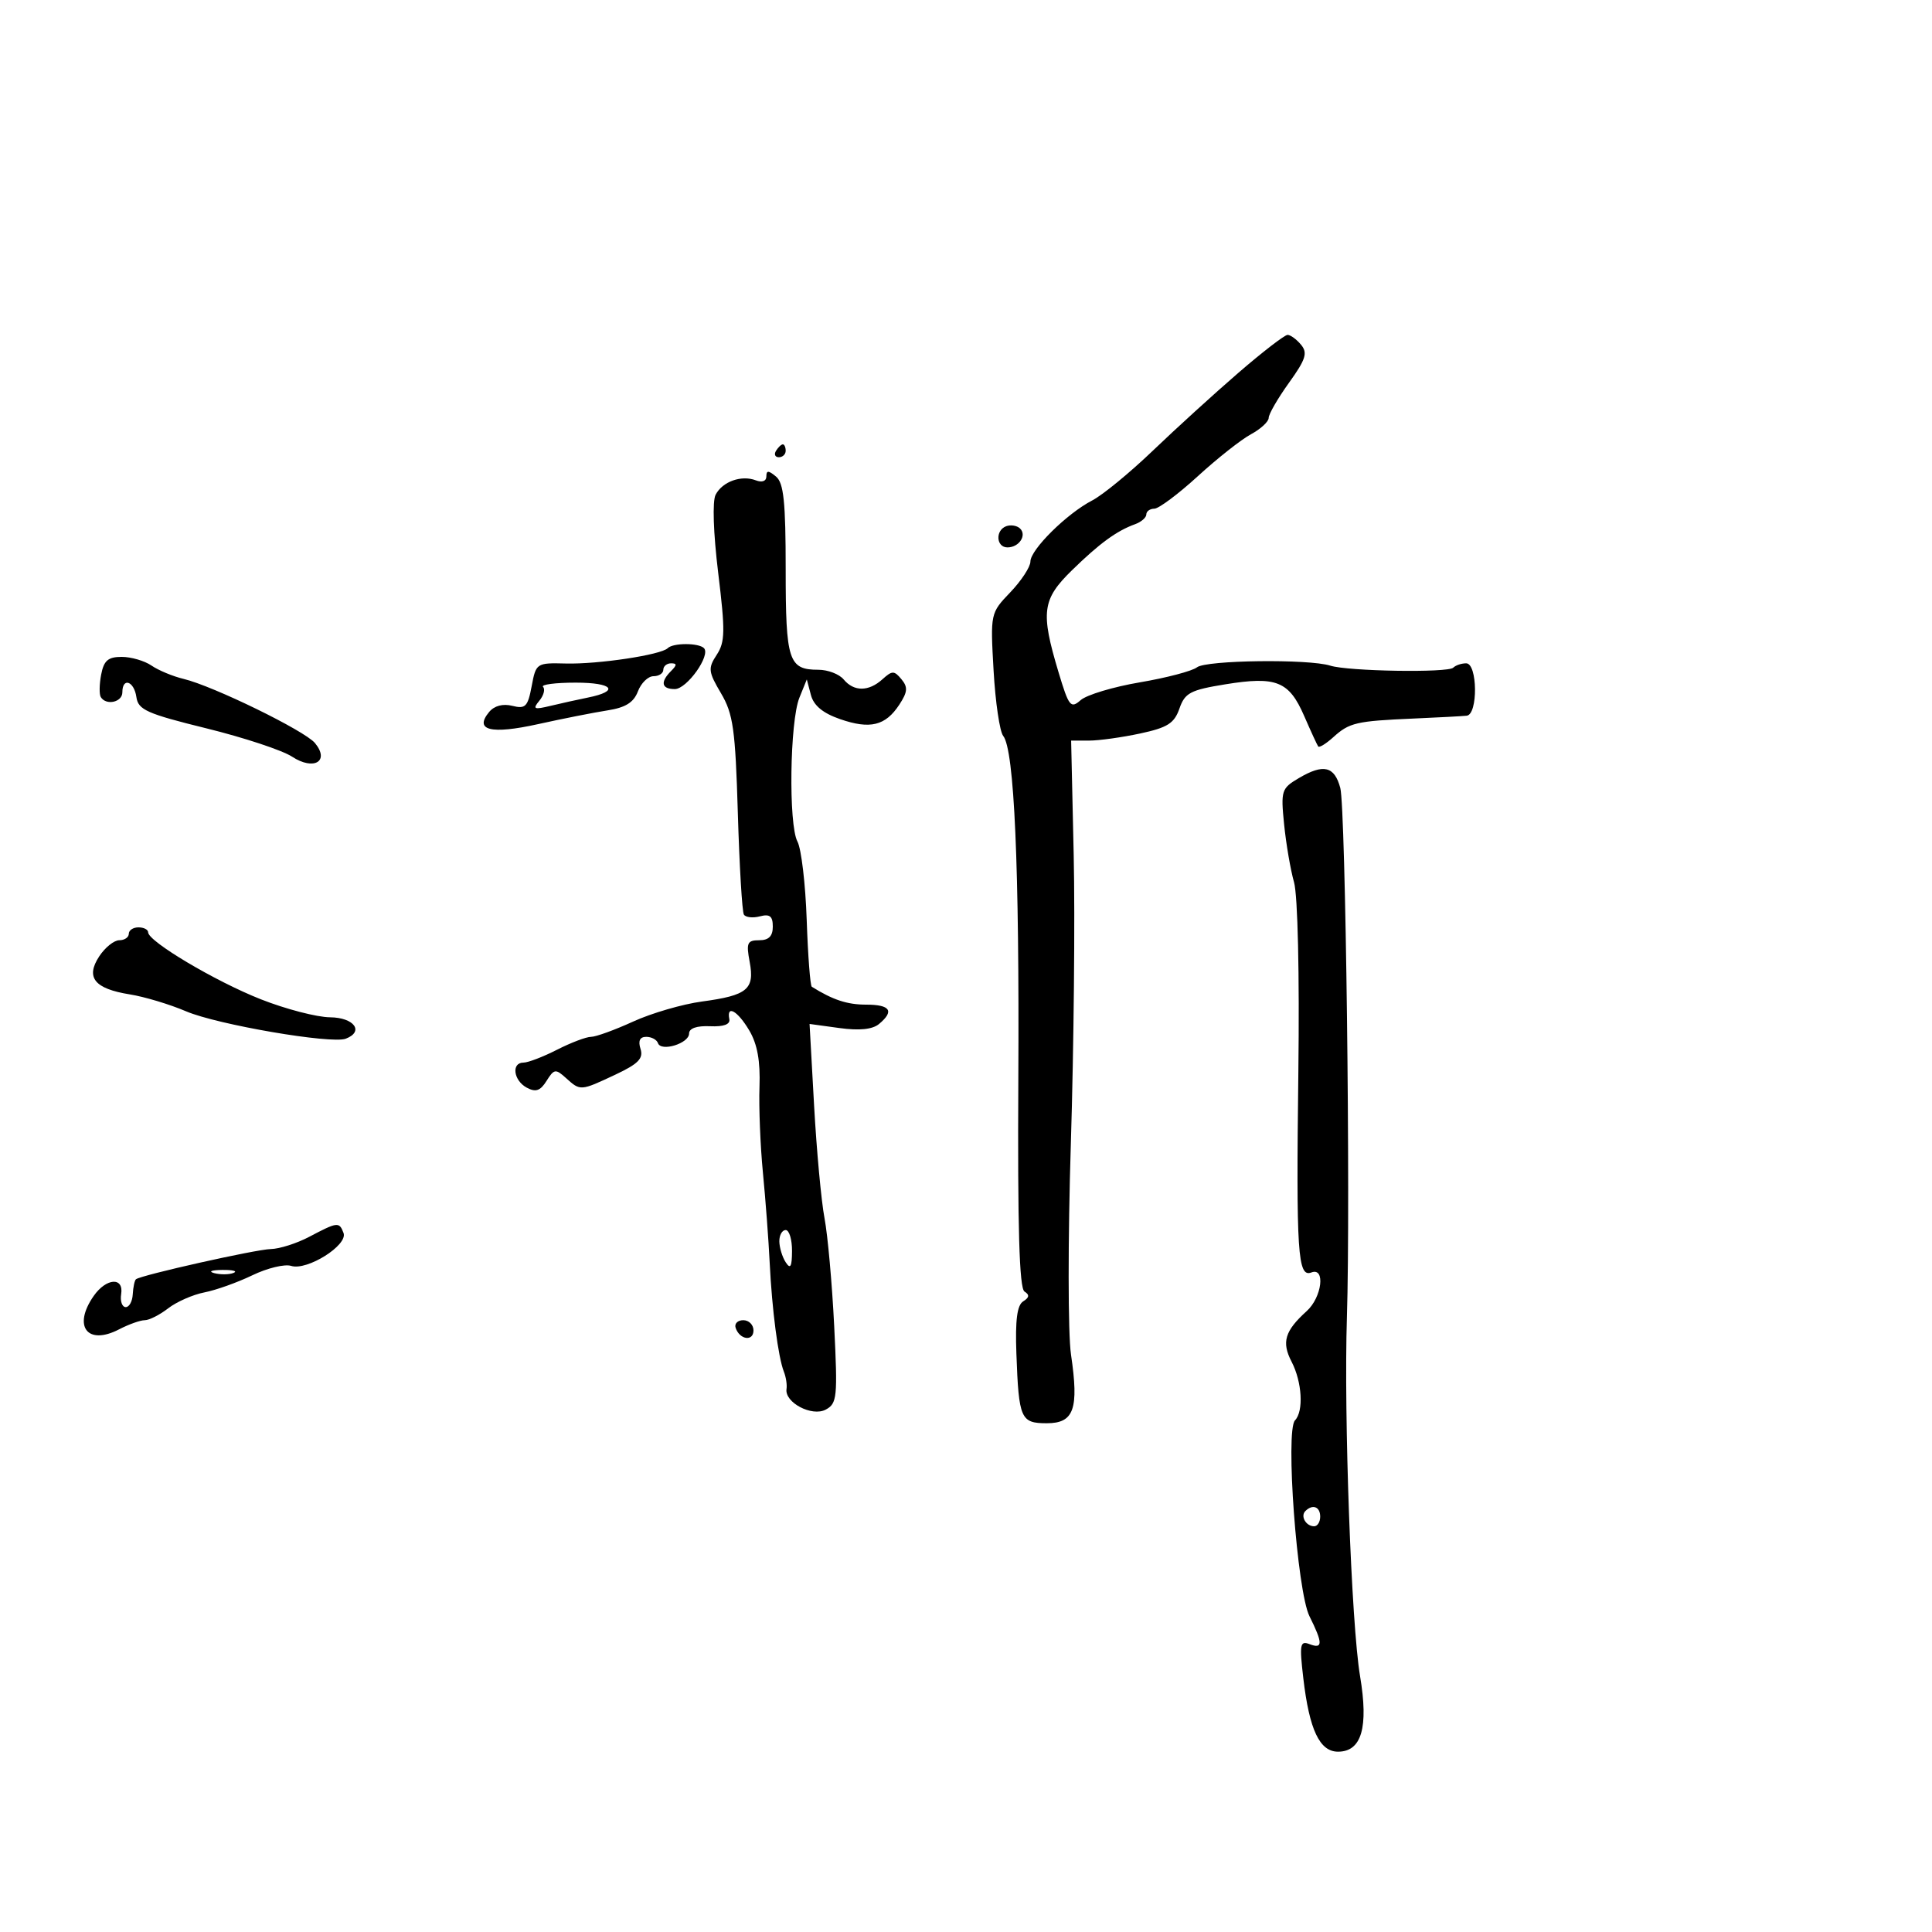 <svg xmlns="http://www.w3.org/2000/svg" width="300" height="300" viewBox="0 0 300 300" version="1.1">
	<path d="M 192.307 57.880 C 188.563 61.115, 182.583 66.557, 179.019 69.974 C 175.454 73.392, 171.218 76.870, 169.606 77.704 C 165.666 79.741, 160 85.344, 160 87.203 C 160 88.028, 158.600 90.168, 156.889 91.959 C 153.784 95.208, 153.779 95.231, 154.284 104.129 C 154.563 109.031, 155.235 113.596, 155.777 114.271 C 157.503 116.420, 158.300 134.545, 158.125 167.677 C 158.003 190.670, 158.277 200.053, 159.084 200.552 C 159.892 201.052, 159.836 201.483, 158.885 202.071 C 157.935 202.659, 157.633 204.966, 157.825 210.196 C 158.195 220.326, 158.490 221, 162.548 221 C 166.775 221, 167.551 218.798, 166.306 210.347 C 165.828 207.100, 165.817 192.494, 166.283 177.500 C 166.744 162.650, 166.942 142.512, 166.723 132.750 L 166.325 115 169.113 115 C 170.647 115, 174.213 114.504, 177.038 113.898 C 181.292 112.986, 182.341 112.321, 183.140 110.028 C 183.993 107.583, 184.830 107.142, 190.303 106.255 C 198.179 104.980, 200.160 105.775, 202.500 111.150 C 203.541 113.543, 204.527 115.685, 204.690 115.911 C 204.854 116.136, 205.912 115.485, 207.042 114.462 C 209.534 112.207, 210.582 111.964, 219.500 111.575 C 223.350 111.407, 227.063 111.209, 227.750 111.135 C 229.520 110.944, 229.438 103, 227.667 103 C 226.933 103, 226.029 103.304, 225.657 103.677 C 224.837 104.496, 209.332 104.240, 206.562 103.361 C 203.213 102.298, 187.316 102.498, 185.868 103.620 C 185.116 104.204, 181.125 105.253, 177 105.953 C 172.875 106.652, 168.739 107.895, 167.808 108.715 C 166.255 110.082, 165.971 109.722, 164.359 104.353 C 161.563 95.039, 161.824 93.070, 166.454 88.550 C 170.737 84.369, 173.388 82.434, 176.250 81.399 C 177.213 81.051, 178 80.369, 178 79.883 C 178 79.398, 178.563 78.994, 179.250 78.987 C 179.938 78.979, 182.975 76.709, 186 73.941 C 189.025 71.174, 192.738 68.243, 194.250 67.429 C 195.762 66.615, 197 65.471, 197 64.888 C 197 64.304, 198.416 61.855, 200.148 59.444 C 202.770 55.792, 203.083 54.805, 202.025 53.530 C 201.327 52.689, 200.386 52, 199.935 52 C 199.483 52, 196.051 54.646, 192.307 57.880 M 120.500 70 C 120.160 70.550, 120.359 71, 120.941 71 C 121.523 71, 122 70.550, 122 70 C 122 69.450, 121.802 69, 121.559 69 C 121.316 69, 120.840 69.450, 120.500 70 M 119 73.985 C 119 74.713, 118.332 74.958, 117.359 74.584 C 115.124 73.727, 112.183 74.780, 111.122 76.818 C 110.603 77.816, 110.764 82.744, 111.520 88.943 C 112.627 98.018, 112.597 99.685, 111.290 101.679 C 109.919 103.772, 109.978 104.297, 111.957 107.651 C 113.852 110.863, 114.183 113.220, 114.572 126.274 C 114.817 134.494, 115.239 141.578, 115.510 142.016 C 115.780 142.454, 116.902 142.577, 118.001 142.289 C 119.535 141.888, 120 142.259, 120 143.883 C 120 145.371, 119.372 146, 117.889 146 C 116.034 146, 115.854 146.408, 116.408 149.362 C 117.206 153.616, 116.062 154.566, 109 155.516 C 105.975 155.923, 101.166 157.324, 98.314 158.628 C 95.462 159.933, 92.519 161, 91.776 161 C 91.032 161, 88.658 161.900, 86.500 163 C 84.342 164.100, 81.997 165, 81.289 165 C 79.365 165, 79.733 167.787, 81.803 168.895 C 83.189 169.636, 83.899 169.391, 84.870 167.836 C 86.034 165.973, 86.275 165.938, 87.896 167.406 C 90.122 169.420, 90.129 169.420, 95.539 166.877 C 99.113 165.197, 99.932 164.361, 99.461 162.877 C 99.061 161.617, 99.353 161, 100.349 161 C 101.166 161, 101.983 161.439, 102.167 161.974 C 102.643 163.366, 107 162.024, 107 160.486 C 107 159.677, 108.198 159.259, 110.250 159.353 C 112.375 159.449, 113.413 159.067, 113.250 158.250 C 112.792 155.960, 114.546 156.961, 116.354 160.022 C 117.602 162.134, 118.077 164.771, 117.933 168.772 C 117.820 171.923, 118.060 177.915, 118.466 182.090 C 118.872 186.264, 119.346 192.564, 119.517 196.090 C 119.871 203.346, 120.839 210.774, 121.721 213 C 122.048 213.825, 122.233 215.029, 122.131 215.675 C 121.802 217.775, 126.077 220.029, 128.218 218.884 C 129.986 217.937, 130.082 216.984, 129.533 205.910 C 129.207 199.336, 128.530 191.793, 128.028 189.147 C 127.526 186.501, 126.799 178.635, 126.412 171.667 L 125.708 158.998 130.340 159.633 C 133.434 160.057, 135.475 159.851, 136.486 159.012 C 138.915 156.995, 138.254 156, 134.486 156 C 131.557 156, 129.323 155.264, 126.056 153.222 C 125.811 153.070, 125.455 148.393, 125.264 142.829 C 125.074 137.266, 124.428 131.799, 123.829 130.681 C 122.423 128.053, 122.640 112.022, 124.132 108.336 L 125.281 105.500 125.914 107.907 C 126.348 109.559, 127.773 110.739, 130.454 111.668 C 135.110 113.280, 137.498 112.696, 139.645 109.419 C 140.939 107.444, 141.001 106.706, 139.975 105.470 C 138.846 104.110, 138.536 104.110, 137.028 105.475 C 134.889 107.410, 132.594 107.420, 131 105.500 C 130.315 104.675, 128.550 104, 127.078 104 C 122.449 104, 122 102.623, 122 88.422 C 122 77.929, 121.694 74.991, 120.500 74 C 119.322 73.022, 119 73.019, 119 73.985 M 156.250 81.708 C 154.520 82.343, 154.674 85, 156.441 85 C 158.260 85, 159.505 83.081, 158.363 82.038 C 157.888 81.605, 156.938 81.456, 156.250 81.708 M 103.687 100.646 C 102.645 101.689, 92.892 103.159, 87.870 103.030 C 83.307 102.914, 83.229 102.965, 82.557 106.549 C 81.959 109.737, 81.588 110.113, 79.552 109.602 C 78.091 109.236, 76.757 109.588, 75.957 110.552 C 73.584 113.411, 76.208 114.066, 83.541 112.444 C 87.369 111.597, 92.223 110.637, 94.329 110.310 C 97.127 109.876, 98.399 109.081, 99.054 107.358 C 99.547 106.061, 100.637 105, 101.475 105 C 102.314 105, 103 104.550, 103 104 C 103 103.450, 103.540 103, 104.200 103 C 105.133 103, 105.133 103.267, 104.200 104.200 C 102.489 105.911, 102.716 107, 104.784 107 C 106.663 107, 110.405 101.738, 109.307 100.640 C 108.475 99.808, 104.521 99.812, 103.687 100.646 M 15.709 104.744 C 15.420 106.254, 15.394 107.829, 15.651 108.244 C 16.488 109.598, 19 109.040, 19 107.500 C 19 105.128, 20.826 105.756, 21.180 108.250 C 21.460 110.221, 22.809 110.822, 32.053 113.098 C 37.857 114.526, 43.842 116.506, 45.354 117.496 C 48.732 119.710, 51.247 118.213, 48.908 115.381 C 47.322 113.463, 33.092 106.516, 28.500 105.418 C 26.850 105.024, 24.612 104.094, 23.527 103.351 C 22.443 102.608, 20.358 102, 18.894 102 C 16.787 102, 16.124 102.571, 15.709 104.744 M 84.325 106.658 C 84.687 107.020, 84.424 107.992, 83.741 108.819 C 82.668 110.119, 82.906 110.225, 85.500 109.601 C 87.150 109.204, 89.743 108.629, 91.262 108.324 C 96.276 107.317, 95.217 106, 89.392 106 C 86.243 106, 83.963 106.296, 84.325 106.658 M 201.672 120.829 C 198.981 122.418, 198.870 122.769, 199.395 128 C 199.699 131.025, 200.393 135.075, 200.938 137 C 201.518 139.049, 201.795 151.282, 201.607 166.500 C 201.259 194.655, 201.504 198.404, 203.636 197.586 C 205.846 196.738, 205.275 201.442, 202.907 203.584 C 199.500 206.668, 198.979 208.406, 200.556 211.445 C 202.188 214.592, 202.453 219.128, 201.087 220.550 C 199.564 222.136, 201.407 247.105, 203.333 250.966 C 205.430 255.168, 205.432 256.103, 203.343 255.301 C 201.870 254.736, 201.762 255.324, 202.376 260.583 C 203.311 268.602, 204.915 272, 207.766 272 C 211.434 272, 212.529 268.240, 211.187 260.250 C 209.835 252.197, 208.655 219.933, 209.148 204.500 C 209.717 186.701, 208.950 125.461, 208.120 122.355 C 207.213 118.966, 205.509 118.563, 201.672 120.829 M 20 145 C 20 145.550, 19.335 146, 18.523 146 C 17.711 146, 16.308 147.127, 15.405 148.505 C 13.256 151.785, 14.663 153.531, 20.165 154.410 C 22.436 154.773, 26.365 155.956, 28.897 157.038 C 33.743 159.109, 51.457 162.146, 53.691 161.288 C 56.586 160.177, 54.986 158, 51.250 157.966 C 49.188 157.947, 44.349 156.687, 40.498 155.167 C 33.425 152.375, 23 146.178, 23 144.766 C 23 144.345, 22.325 144, 21.500 144 C 20.675 144, 20 144.450, 20 145 M 48 192.060 C 46.075 193.074, 43.397 193.926, 42.048 193.952 C 39.766 193.997, 21.970 197.983, 21.115 198.640 C 20.903 198.803, 20.678 199.857, 20.615 200.981 C 20.552 202.106, 20.050 202.999, 19.500 202.967 C 18.950 202.935, 18.641 202.030, 18.813 200.955 C 19.244 198.262, 16.510 198.434, 14.557 201.223 C 11.255 205.936, 13.558 208.980, 18.490 206.421 C 19.996 205.639, 21.791 205, 22.479 205 C 23.167 205, 24.803 204.170, 26.115 203.155 C 27.427 202.140, 29.960 201.027, 31.744 200.681 C 33.528 200.335, 36.880 199.138, 39.192 198.021 C 41.504 196.905, 44.213 196.250, 45.213 196.568 C 47.687 197.353, 54.066 193.336, 53.342 191.450 C 52.670 189.698, 52.433 189.725, 48 192.060 M 121.015 192.750 C 121.024 193.713, 121.467 195.175, 122 196 C 122.736 197.138, 122.973 196.716, 122.985 194.250 C 122.993 192.463, 122.550 191, 122 191 C 121.450 191, 121.007 191.787, 121.015 192.750 M 33.269 197.693 C 34.242 197.947, 35.592 197.930, 36.269 197.656 C 36.946 197.382, 36.150 197.175, 34.500 197.195 C 32.850 197.215, 32.296 197.439, 33.269 197.693 M 114.229 206.188 C 114.847 208.042, 117 208.349, 117 206.583 C 117 205.713, 116.287 205, 115.417 205 C 114.546 205, 114.011 205.534, 114.229 206.188 M 202.694 234.639 C 201.895 235.438, 202.798 237, 204.059 237 C 204.577 237, 205 236.325, 205 235.500 C 205 233.954, 203.820 233.513, 202.694 234.639" stroke="none" fill="black" fill-rule="evenodd"/>
</svg>